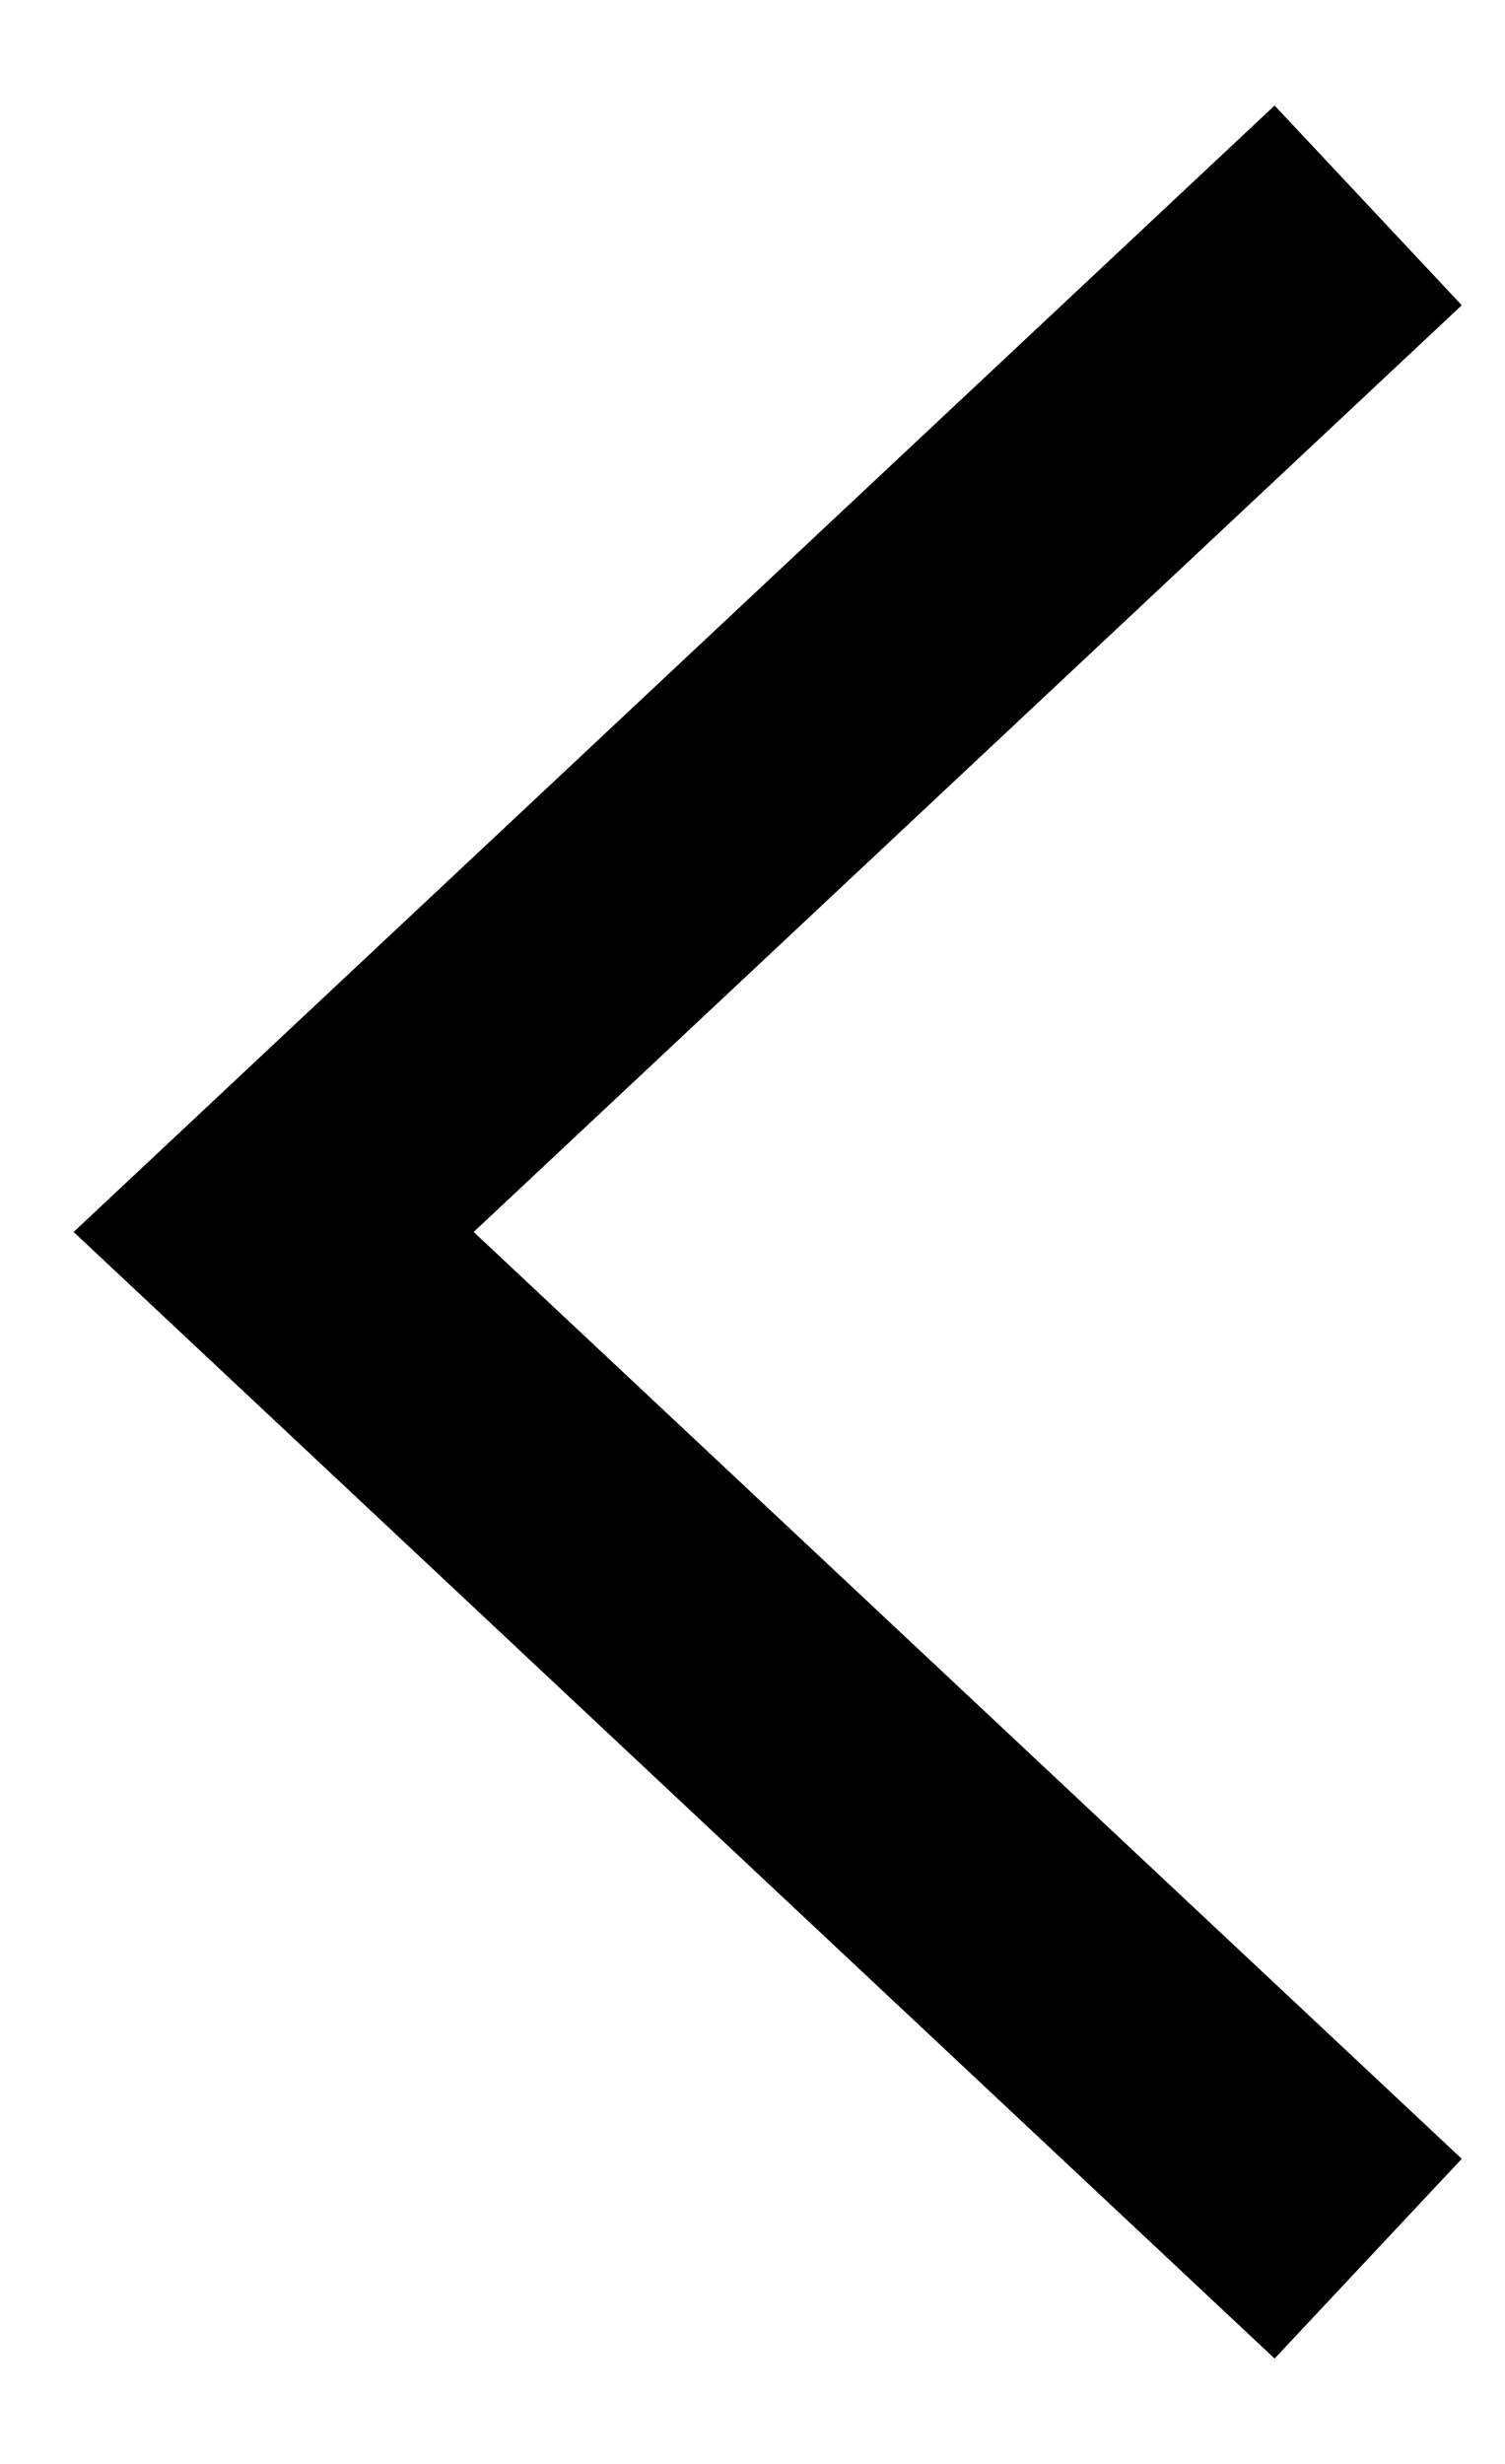 <svg viewBox="0 0 11 18" xmlns="http://www.w3.org/2000/svg">
<path fill-rule="evenodd" clip-rule="evenodd" d="M9.316 0.771L10.684 2.23L3.462 9L10.684 15.771L9.316 17.23L0.538 9L9.316 0.771Z"/>
</svg>
